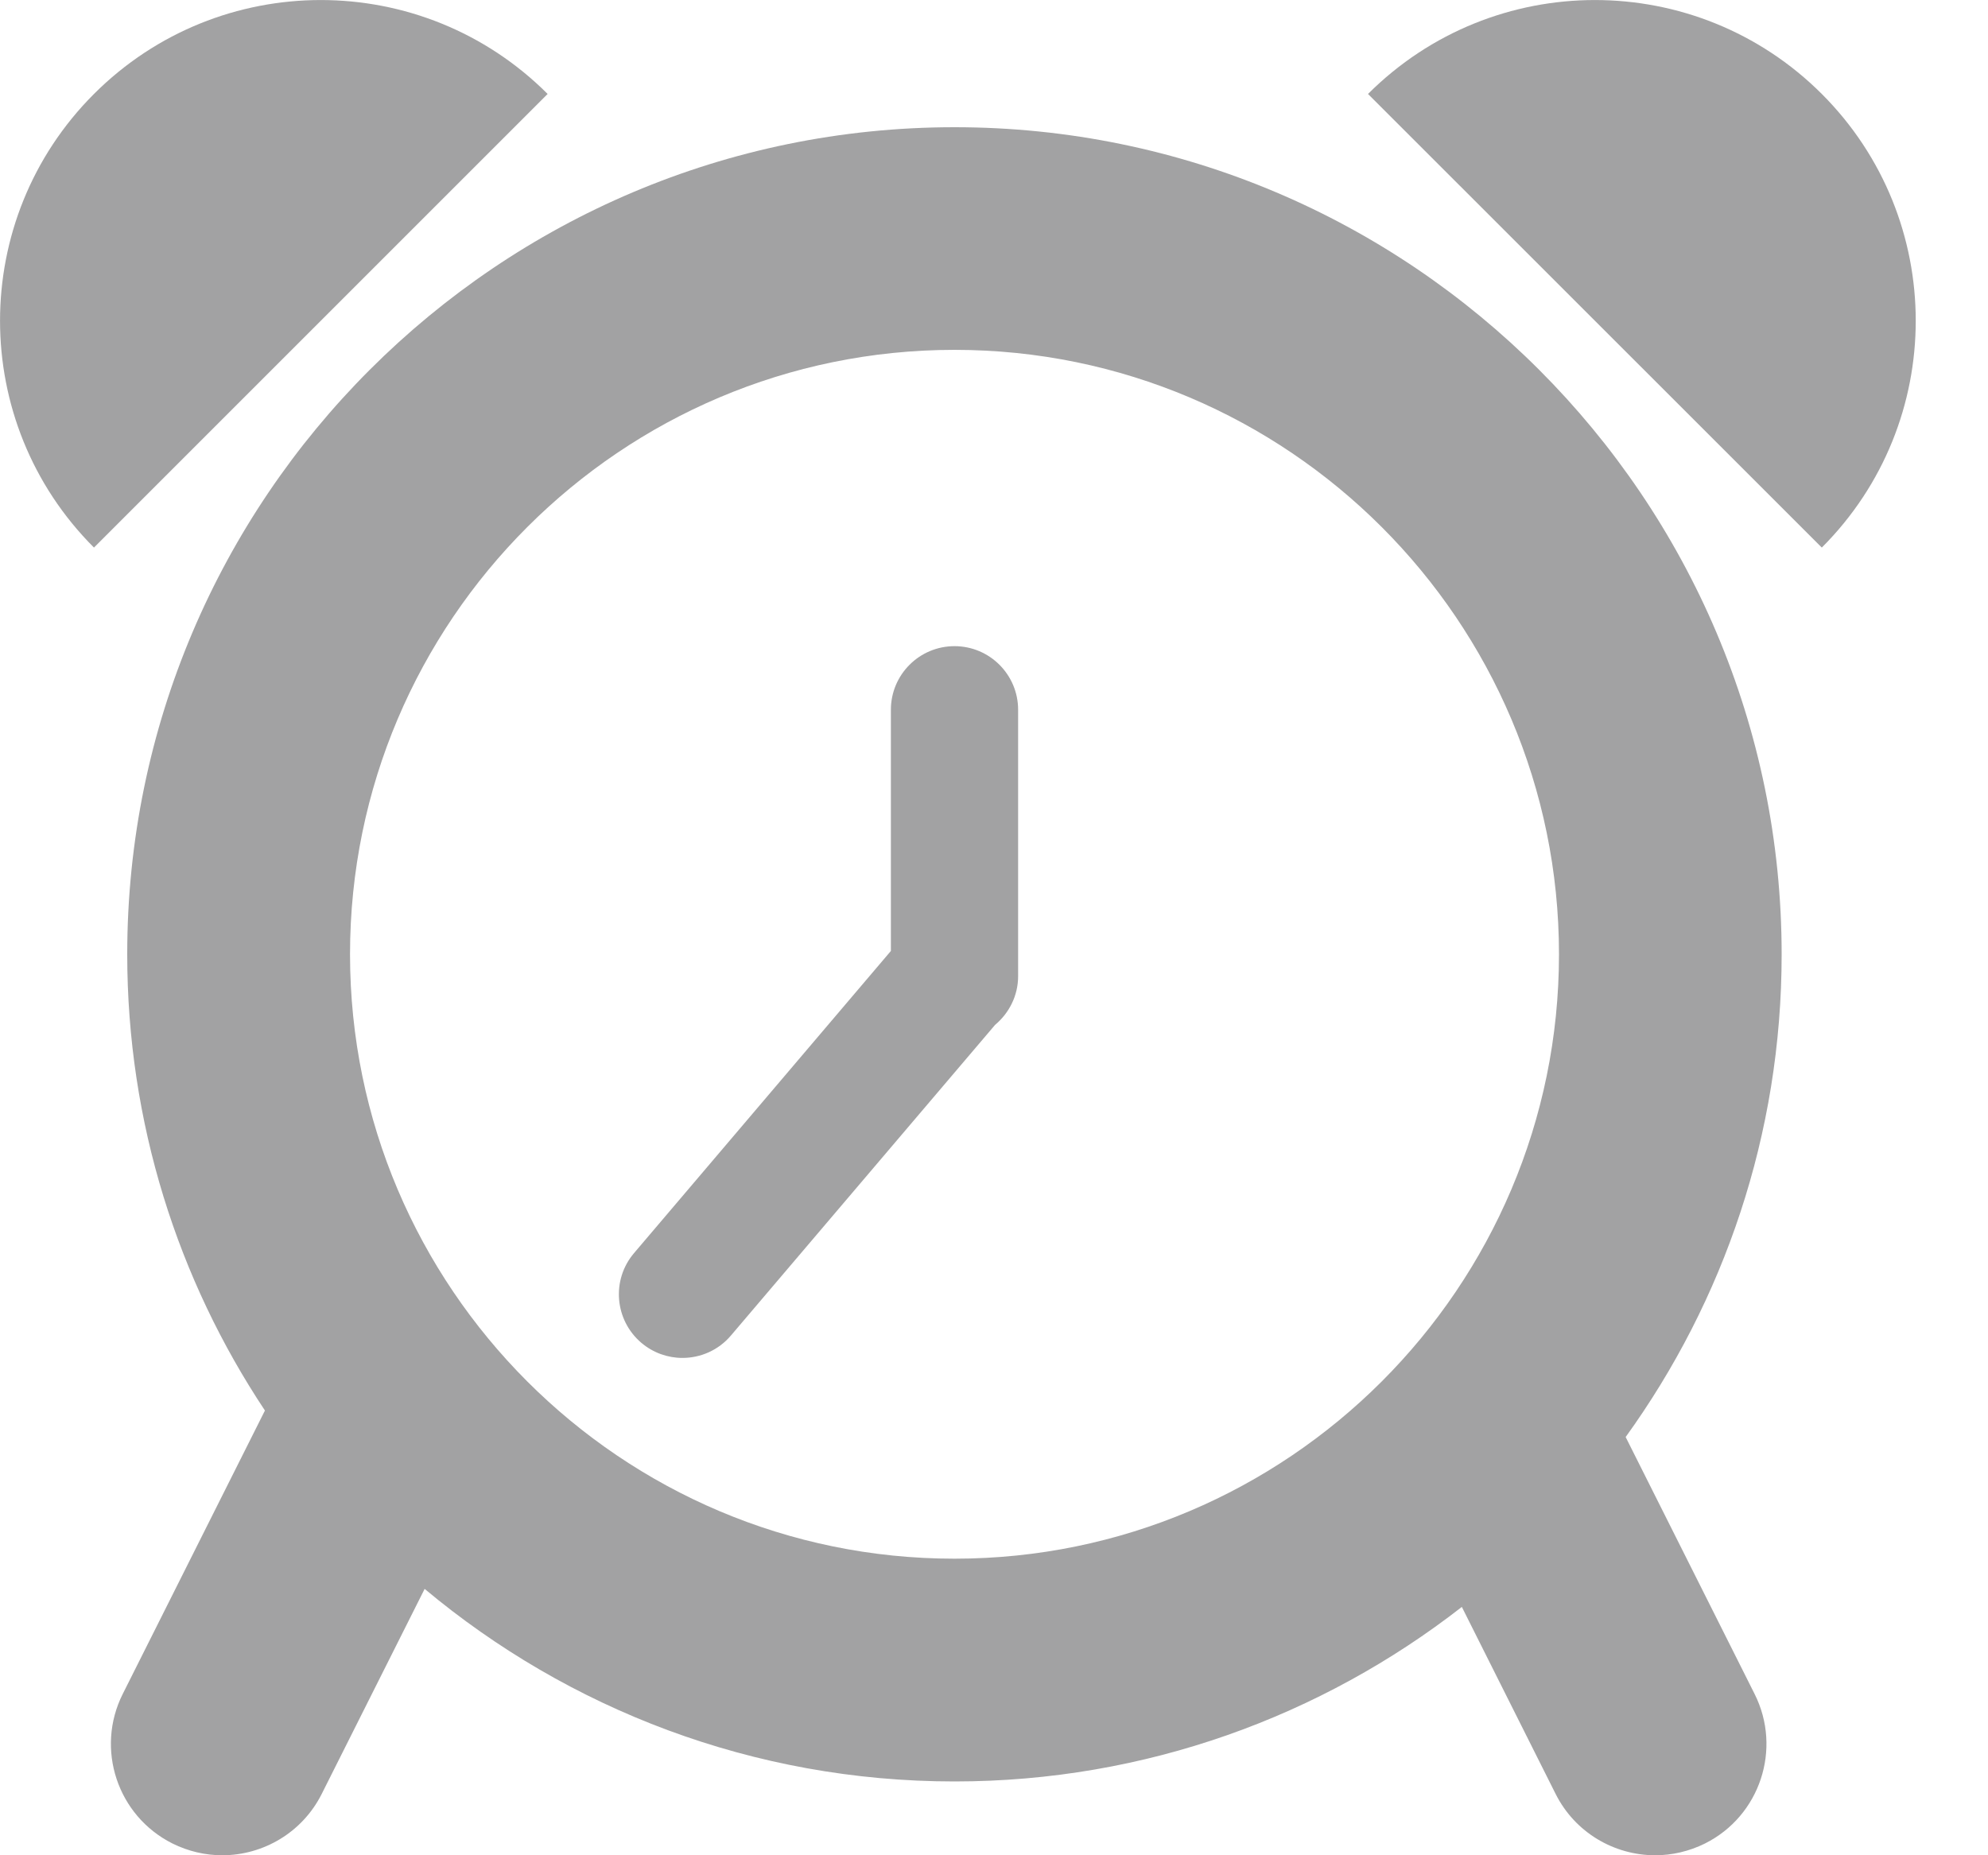 <svg width="15" height="14" viewBox="0 0 15 14" fill="none" xmlns="http://www.w3.org/2000/svg">
<path d="M7.202 0.96C3.76 0.96 0.96 3.76 0.96 7.201C0.96 8.473 1.343 9.657 1.999 10.644L0.926 12.783C0.718 13.198 0.886 13.703 1.301 13.911C1.422 13.971 1.55 14 1.677 14C1.984 14 2.281 13.83 2.428 13.536L3.204 11.99C4.288 12.896 5.682 13.443 7.202 13.443C8.644 13.443 9.972 12.95 11.03 12.126L11.737 13.536C11.884 13.83 12.181 14 12.489 14C12.615 14 12.744 13.971 12.865 13.911C13.28 13.703 13.447 13.197 13.239 12.783L12.266 10.844C13.006 9.818 13.443 8.56 13.443 7.202C13.443 3.76 10.643 0.96 7.202 0.96ZM7.202 11.762C4.687 11.762 2.641 9.716 2.641 7.201C2.641 4.686 4.687 2.64 7.202 2.64C9.717 2.64 11.763 4.686 11.763 7.201C11.763 9.716 9.717 11.762 7.202 11.762Z" fill="#A2A2A3"/>
<path d="M7.202 4.876C6.937 4.876 6.722 5.091 6.722 5.356V7.176L4.784 9.456C4.612 9.658 4.637 9.961 4.839 10.133C4.929 10.209 5.039 10.247 5.149 10.247C5.285 10.247 5.42 10.19 5.515 10.078L7.508 7.734C7.613 7.646 7.682 7.515 7.682 7.366V5.356C7.682 5.091 7.467 4.876 7.202 4.876Z" fill="#A2A2A3"/>
<path d="M4.132 0.709C3.187 -0.236 1.654 -0.236 0.709 0.709C-0.236 1.654 -0.236 3.187 0.709 4.132L4.132 0.709Z" fill="#A2A2A3"/>
<path d="M13.746 0.709C12.8 -0.236 11.268 -0.236 10.322 0.709L13.746 4.132C14.691 3.187 14.691 1.654 13.746 0.709Z" fill="#A2A2A3"/>
</svg>
